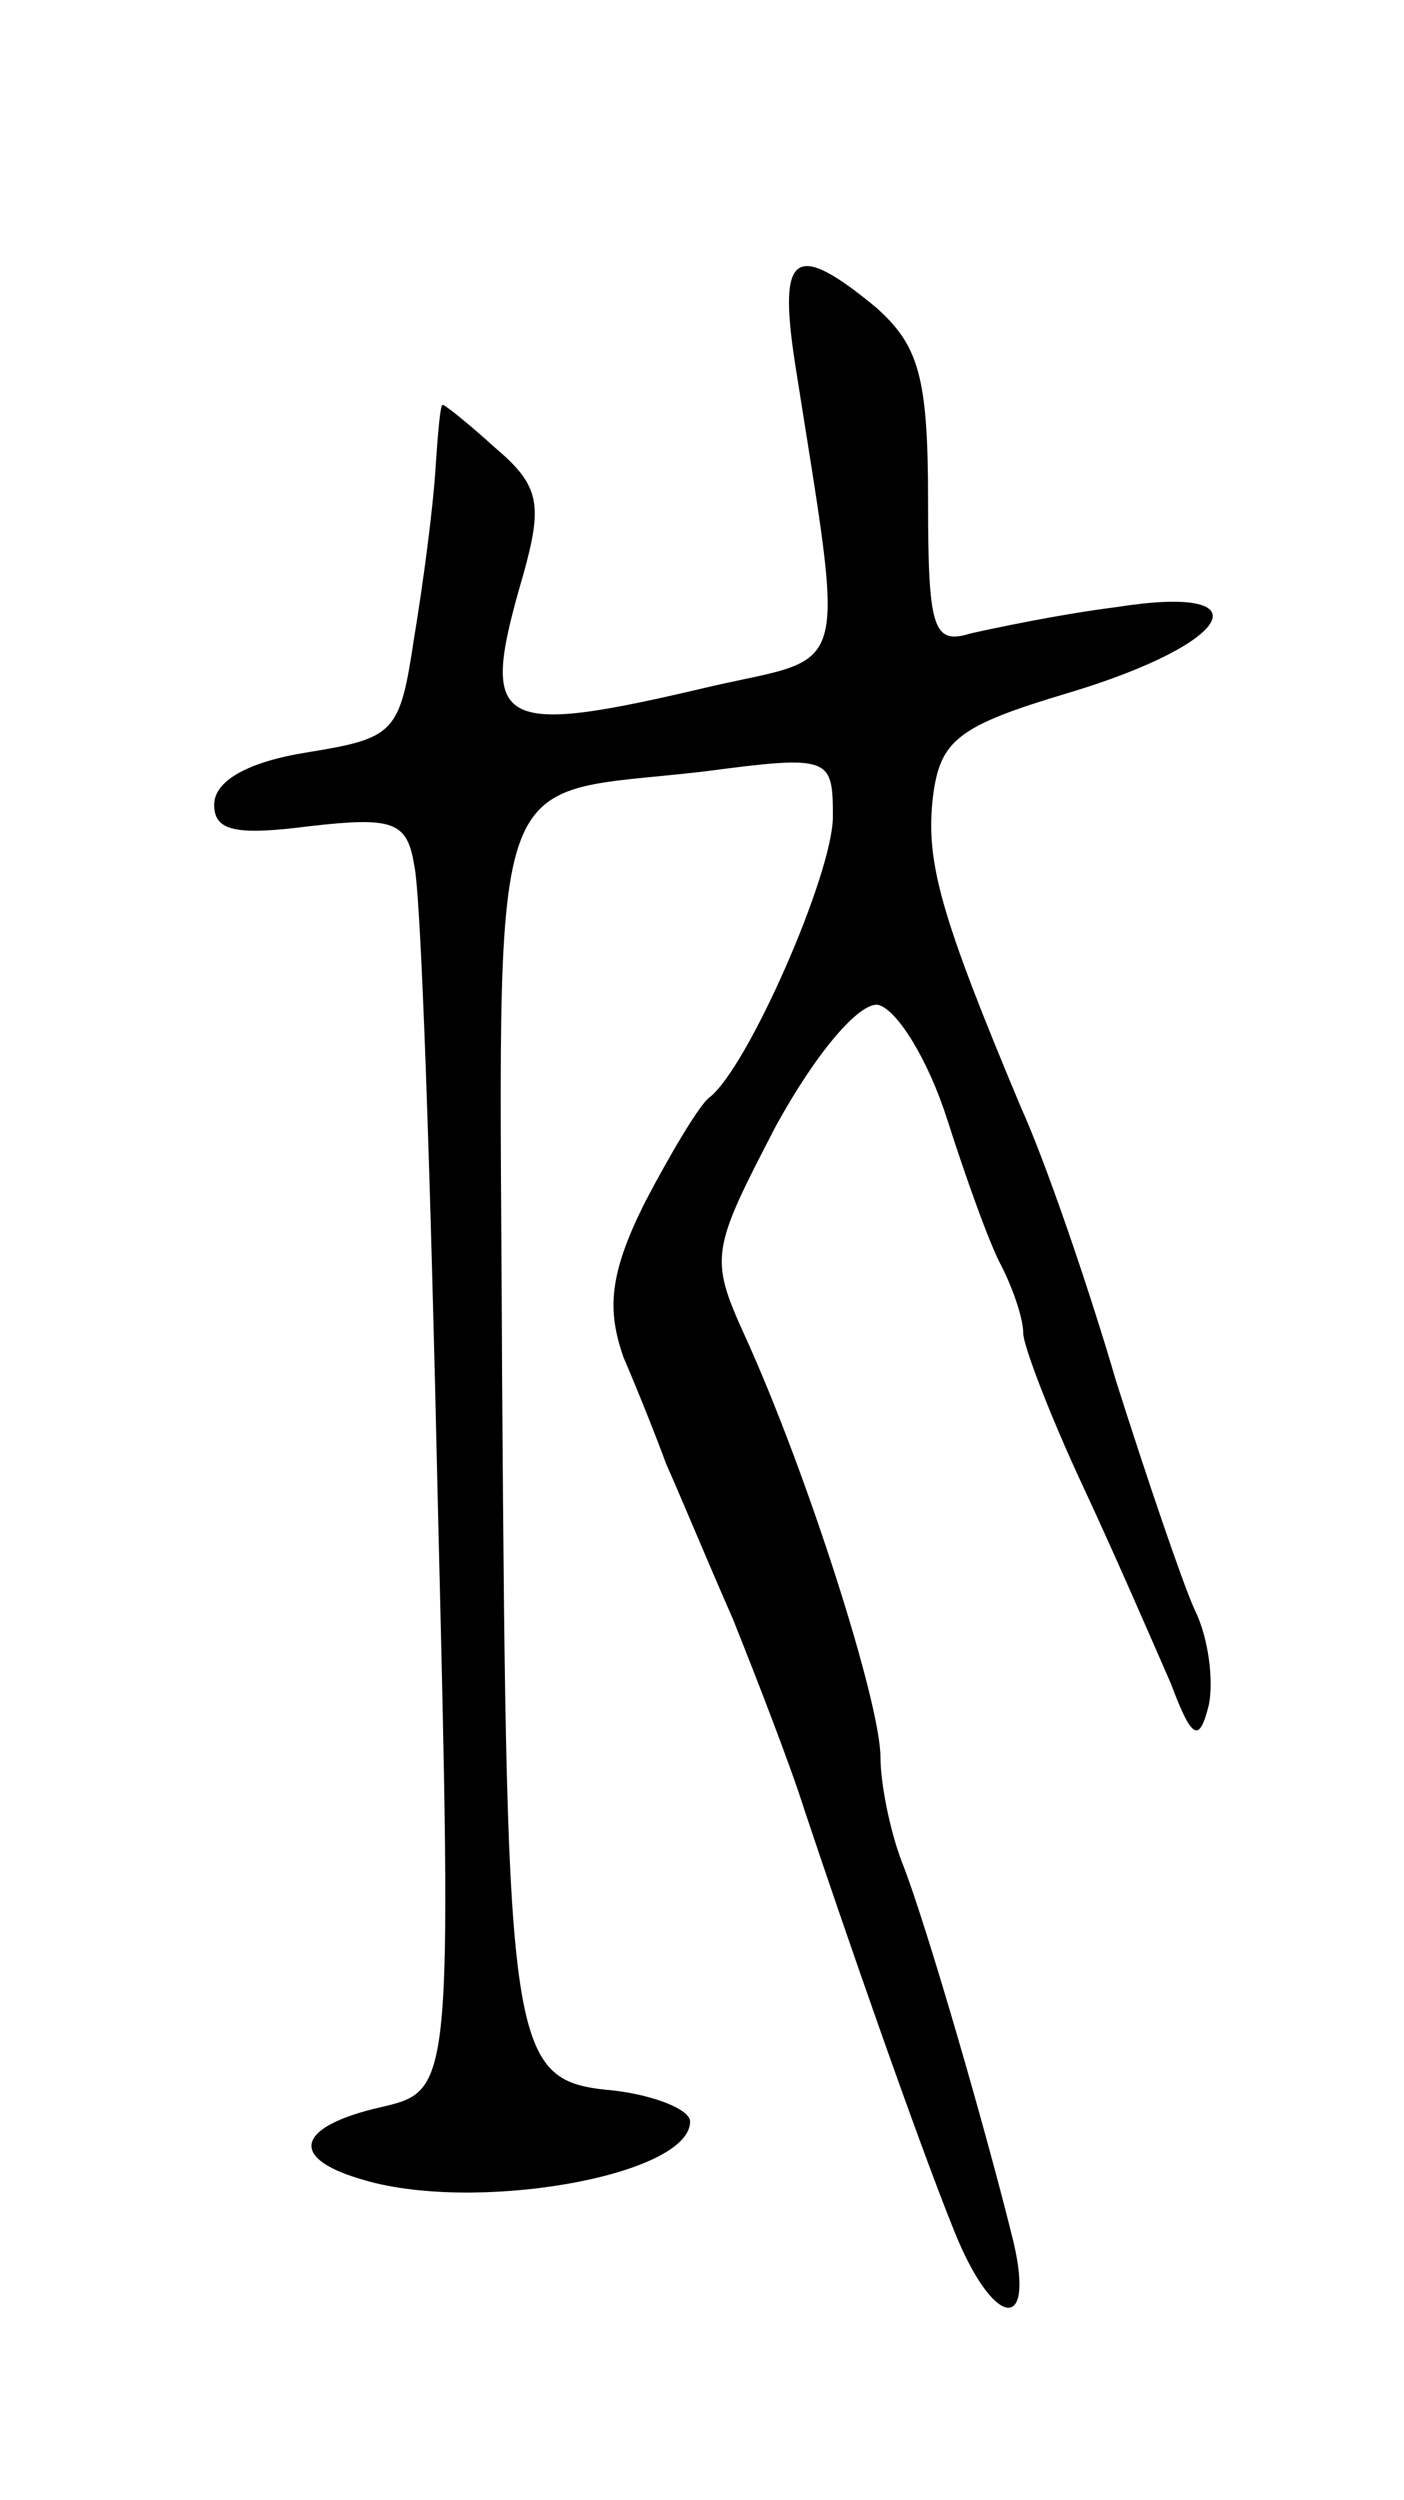 <svg version="1.0" xmlns="http://www.w3.org/2000/svg"
 width="59pt" height="105pt" viewBox="0 0 59 105"
 preserveAspectRatio="xMidYMid meet">
<g transform="translate(0,105) scale(0.1,-0.1)"
fill="#000000" stroke="none">
<path d="M334 898 c21 -134 24 -123 -34 -136 -93 -22 -99 -18 -80 47 8 29 7
37 -12 53 -11 10 -21 18 -22 18 -1 0 -2 -12 -3 -27 -1 -16 -5 -47 -9 -71 -6
-40 -8 -42 -45 -48 -25 -4 -39 -12 -39 -22 0 -11 9 -13 40 -9 35 4 41 2 44
-16 3 -12 7 -133 10 -269 6 -246 6 -246 -24 -253 -35 -8 -39 -21 -9 -30 47
-15 139 1 139 24 0 5 -15 11 -32 13 -44 4 -45 13 -47 299 -1 267 -9 244 85
255 53 7 54 6 54 -19 0 -24 -36 -106 -52 -118 -4 -3 -16 -23 -27 -44 -15 -30
-16 -45 -9 -65 6 -14 14 -34 18 -45 5 -11 17 -40 28 -65 10 -25 24 -61 30 -80
17 -51 48 -140 63 -177 16 -40 34 -44 25 -5 -11 45 -37 135 -47 160 -5 13 -9
33 -9 44 0 23 -31 120 -57 177 -15 33 -14 36 13 88 17 31 35 52 43 51 8 -2 21
-23 29 -48 8 -25 18 -53 23 -62 5 -10 9 -22 9 -28 0 -5 11 -34 25 -64 14 -30
30 -67 37 -83 9 -24 12 -25 16 -9 2 10 0 28 -6 40 -5 11 -20 55 -33 96 -12 41
-30 93 -40 115 -34 81 -40 103 -37 130 3 24 10 30 57 44 70 21 83 46 20 36
-24 -3 -52 -9 -61 -11 -16 -5 -18 2 -18 56 0 52 -4 65 -22 81 -34 28 -41 23
-34 -23z"/>
</g>
</svg>
